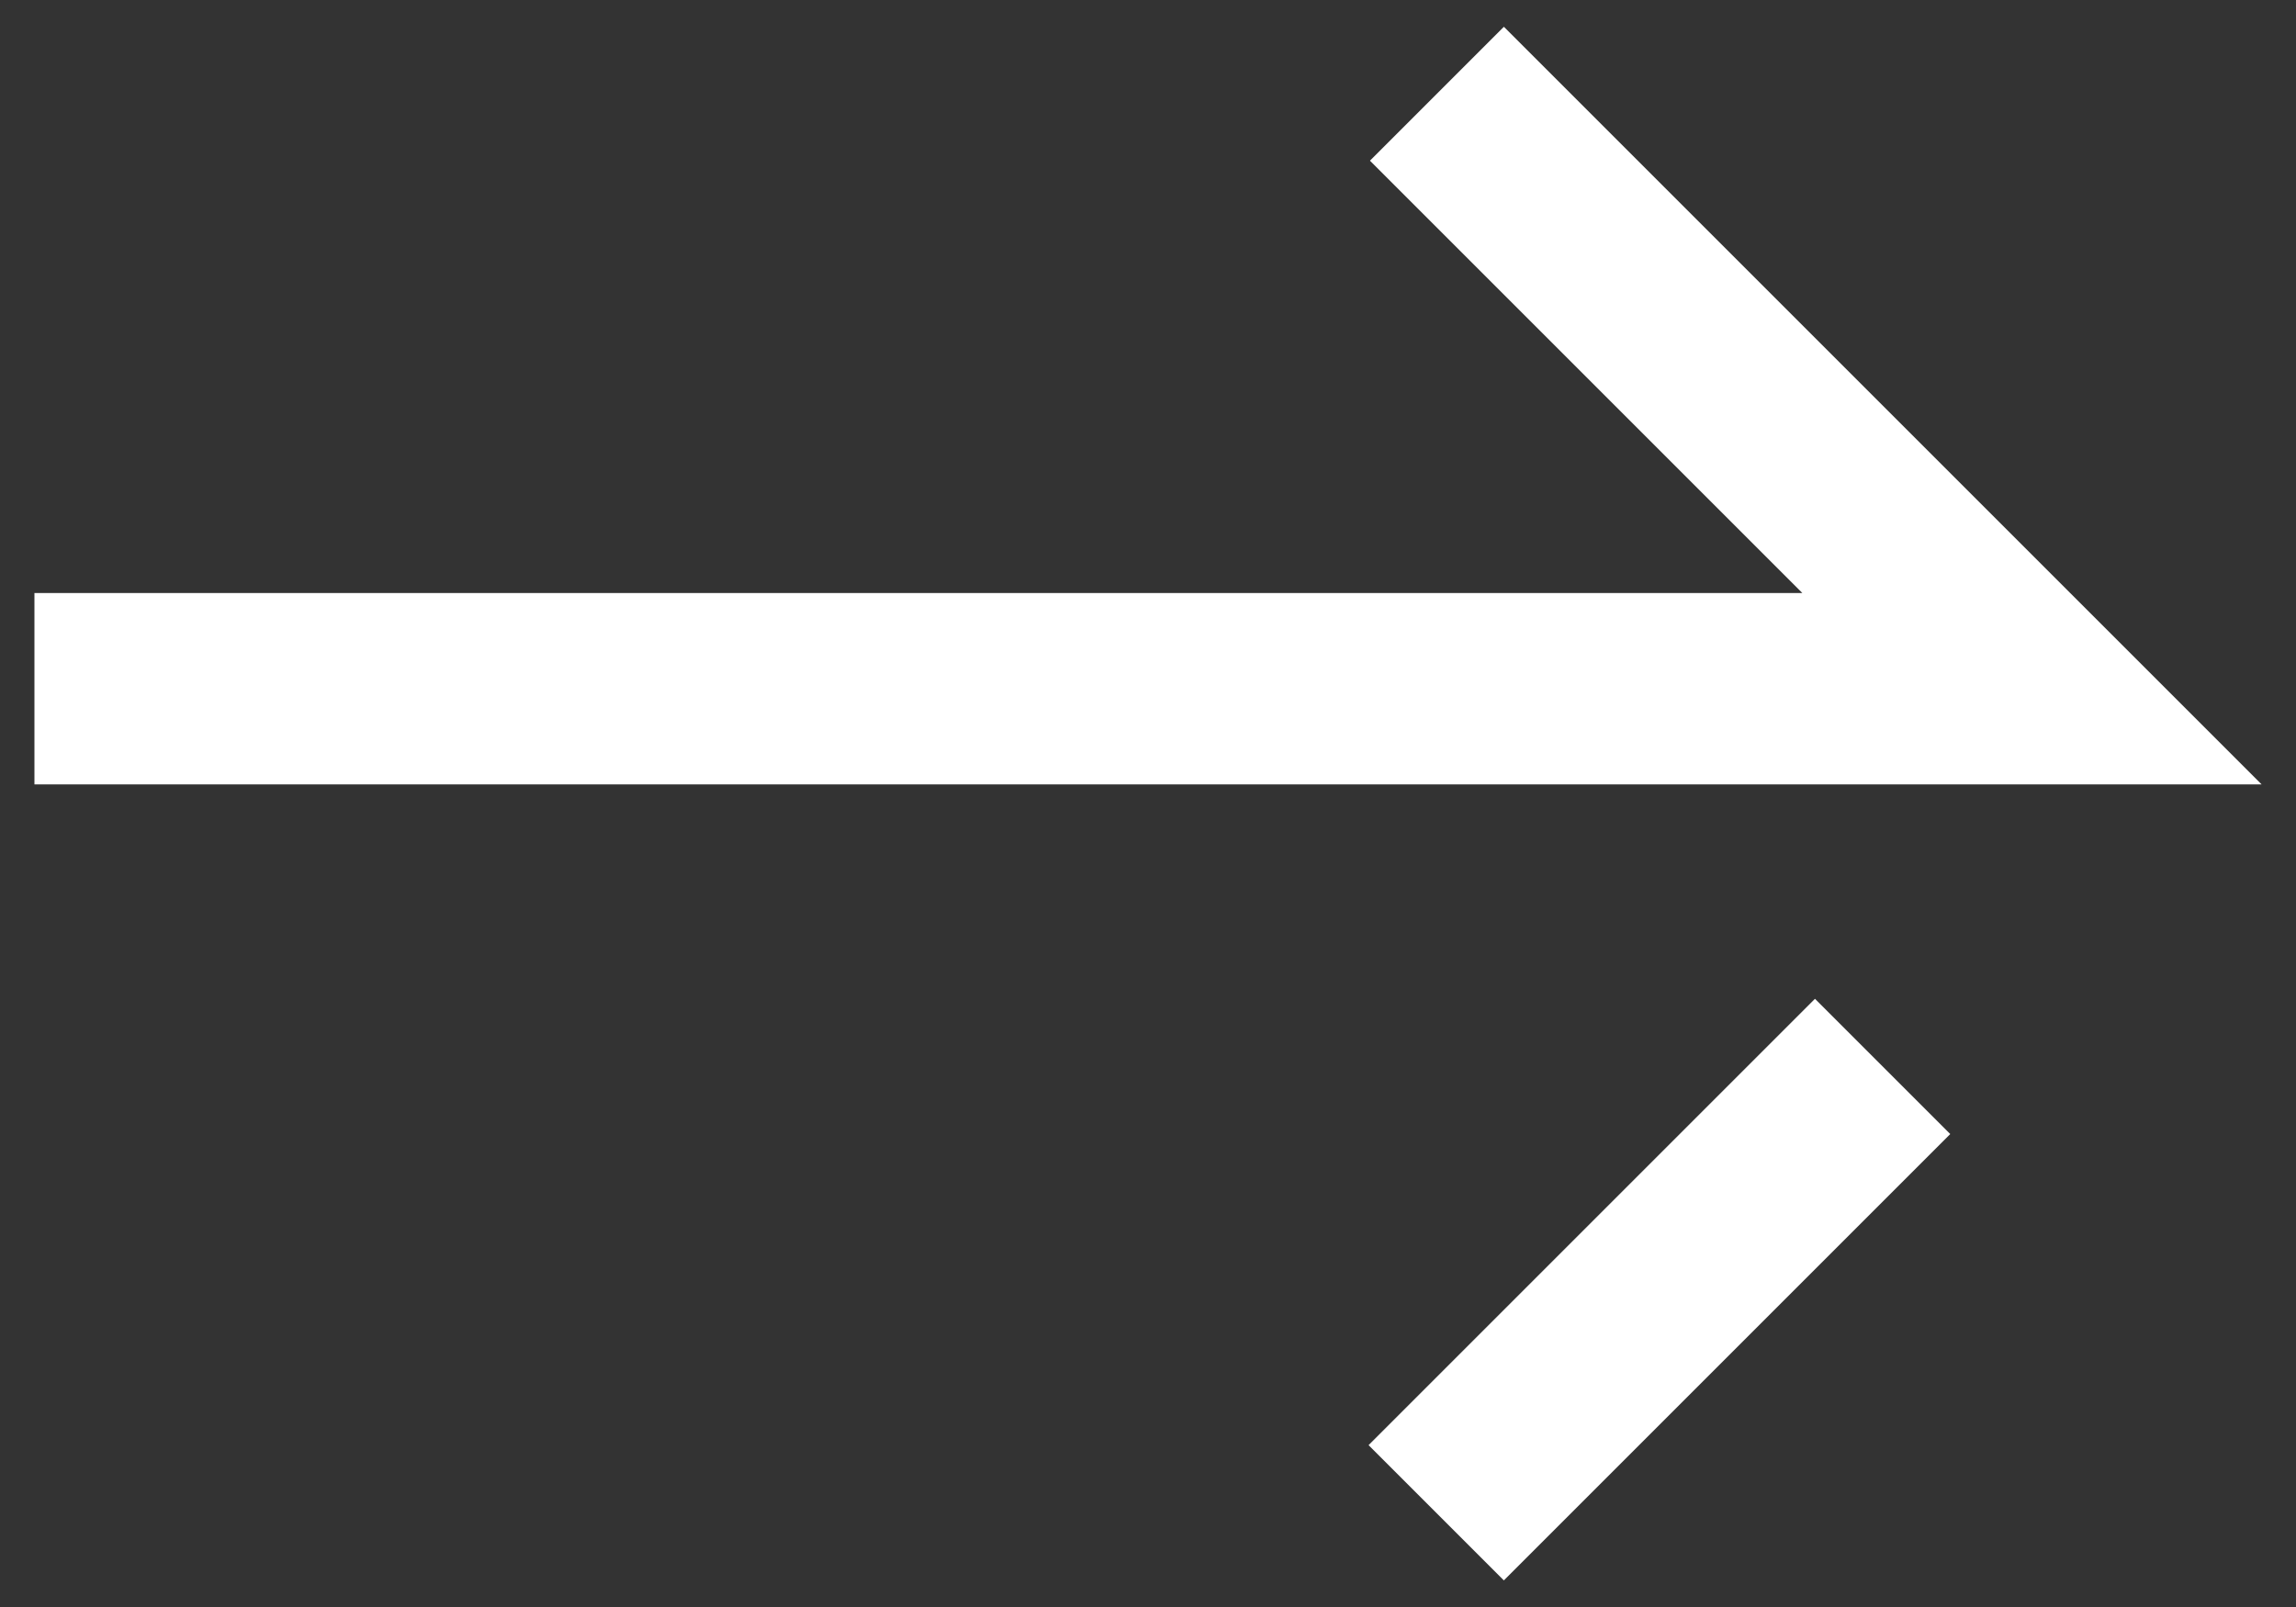 <?xml version="1.0" encoding="utf-8"?>
<!-- Generator: Adobe Illustrator 23.0.3, SVG Export Plug-In . SVG Version: 6.00 Build 0)  -->
<svg version="1.0" id="圖層_1" xmlns="http://www.w3.org/2000/svg" xmlns:xlink="http://www.w3.org/1999/xlink" x="0px" y="0px"
	 viewBox="0 0 60 42" enable-background="new 0 0 60 42" xml:space="preserve">
<rect x="0" y="0" width="60" height="42" fill="#333333" stroke="none"/>
<g>
	
		<rect x="35.1" y="31.2" transform="matrix(0.707 -0.707 0.707 0.707 -11.11 40.527)" fill="#FFFFFF" width="16.5" height="5"/>
	<polygon fill="#FFFFFF" points="59.1,20.5 0.9,20.5 0.9,15.5 47.1,15.5 35.8,4.2 39.3,0.7 	"/>
</g>
</svg>
